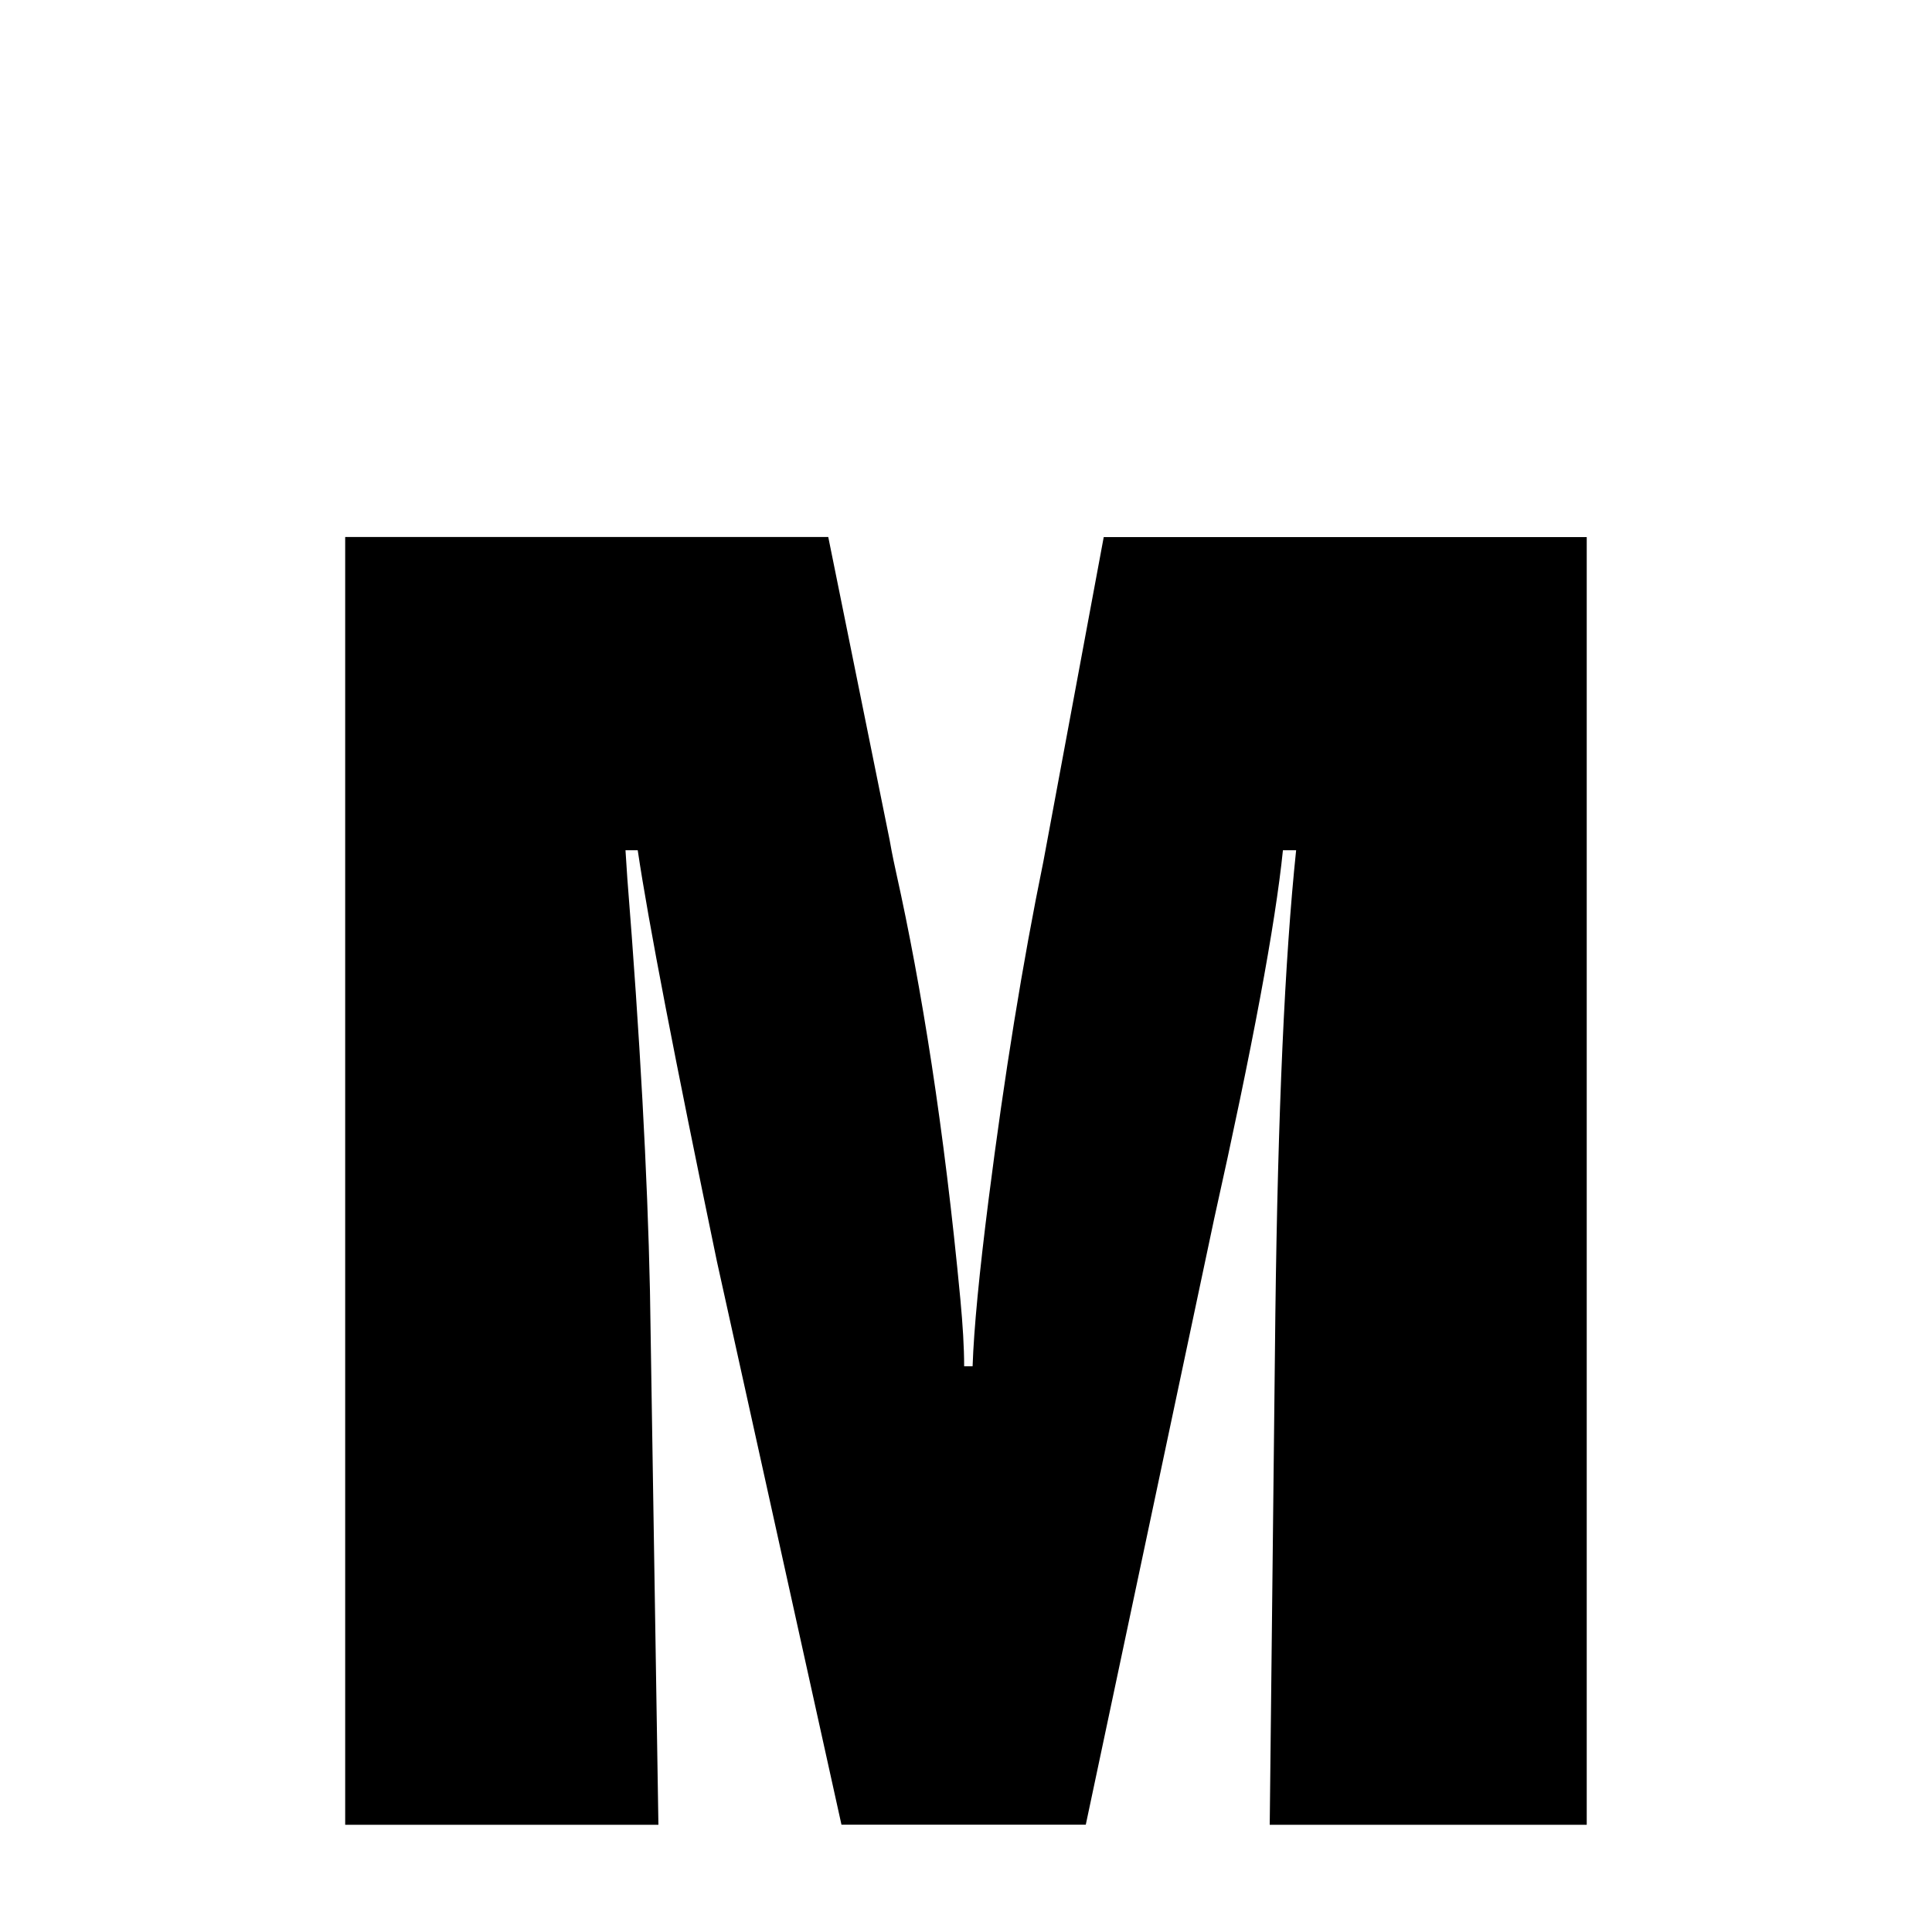 <svg xmlns="http://www.w3.org/2000/svg" xmlns:xlink="http://www.w3.org/1999/xlink" width="50px" height="50px" style="-ms-transform: rotate(360deg); -webkit-transform: rotate(360deg); transform: rotate(360deg);" preserveAspectRatio="xMidYMid meet" viewBox="0 0 24 24"><path d="m 4.289 6.671 l 6.0 0.0 l 0.762 3.762 c 0.008 0.047 0.032 0.184 0.082 0.41 c 0.314 1.411 0.596 3.172 0.797 5.297 c 0.03 0.32 0.047 0.598 0.047 0.832 l 0.105 0.0 c 0.016 -0.469 0.083 -1.16 0.199 -2.074 c 0.196 -1.539 0.422 -2.938 0.68 -4.195 l 0.75 -4.031 l 6.0 0.0 l 0.0 15.996 l -3.938 0.0 l 0.07 -6.352 c 0.031 -2.492 0.117 -4.41 0.258 -5.754 l -0.164 0.0 c -0.094 0.922 -0.379 2.449 -0.855 4.582 l -1.594 7.523 l -3.035 0.0 l -1.547 -6.996 c -0.523 -2.516 -0.852 -4.219 -0.984 -5.109 l -0.152 0.0 l 0.023 0.352 c 0.156 1.961 0.25 3.668 0.281 5.121 l 0.105 6.633 l -3.891 0.0 l 1.1920928955078125e-07 -15.996" fill="currentColor"/></svg>